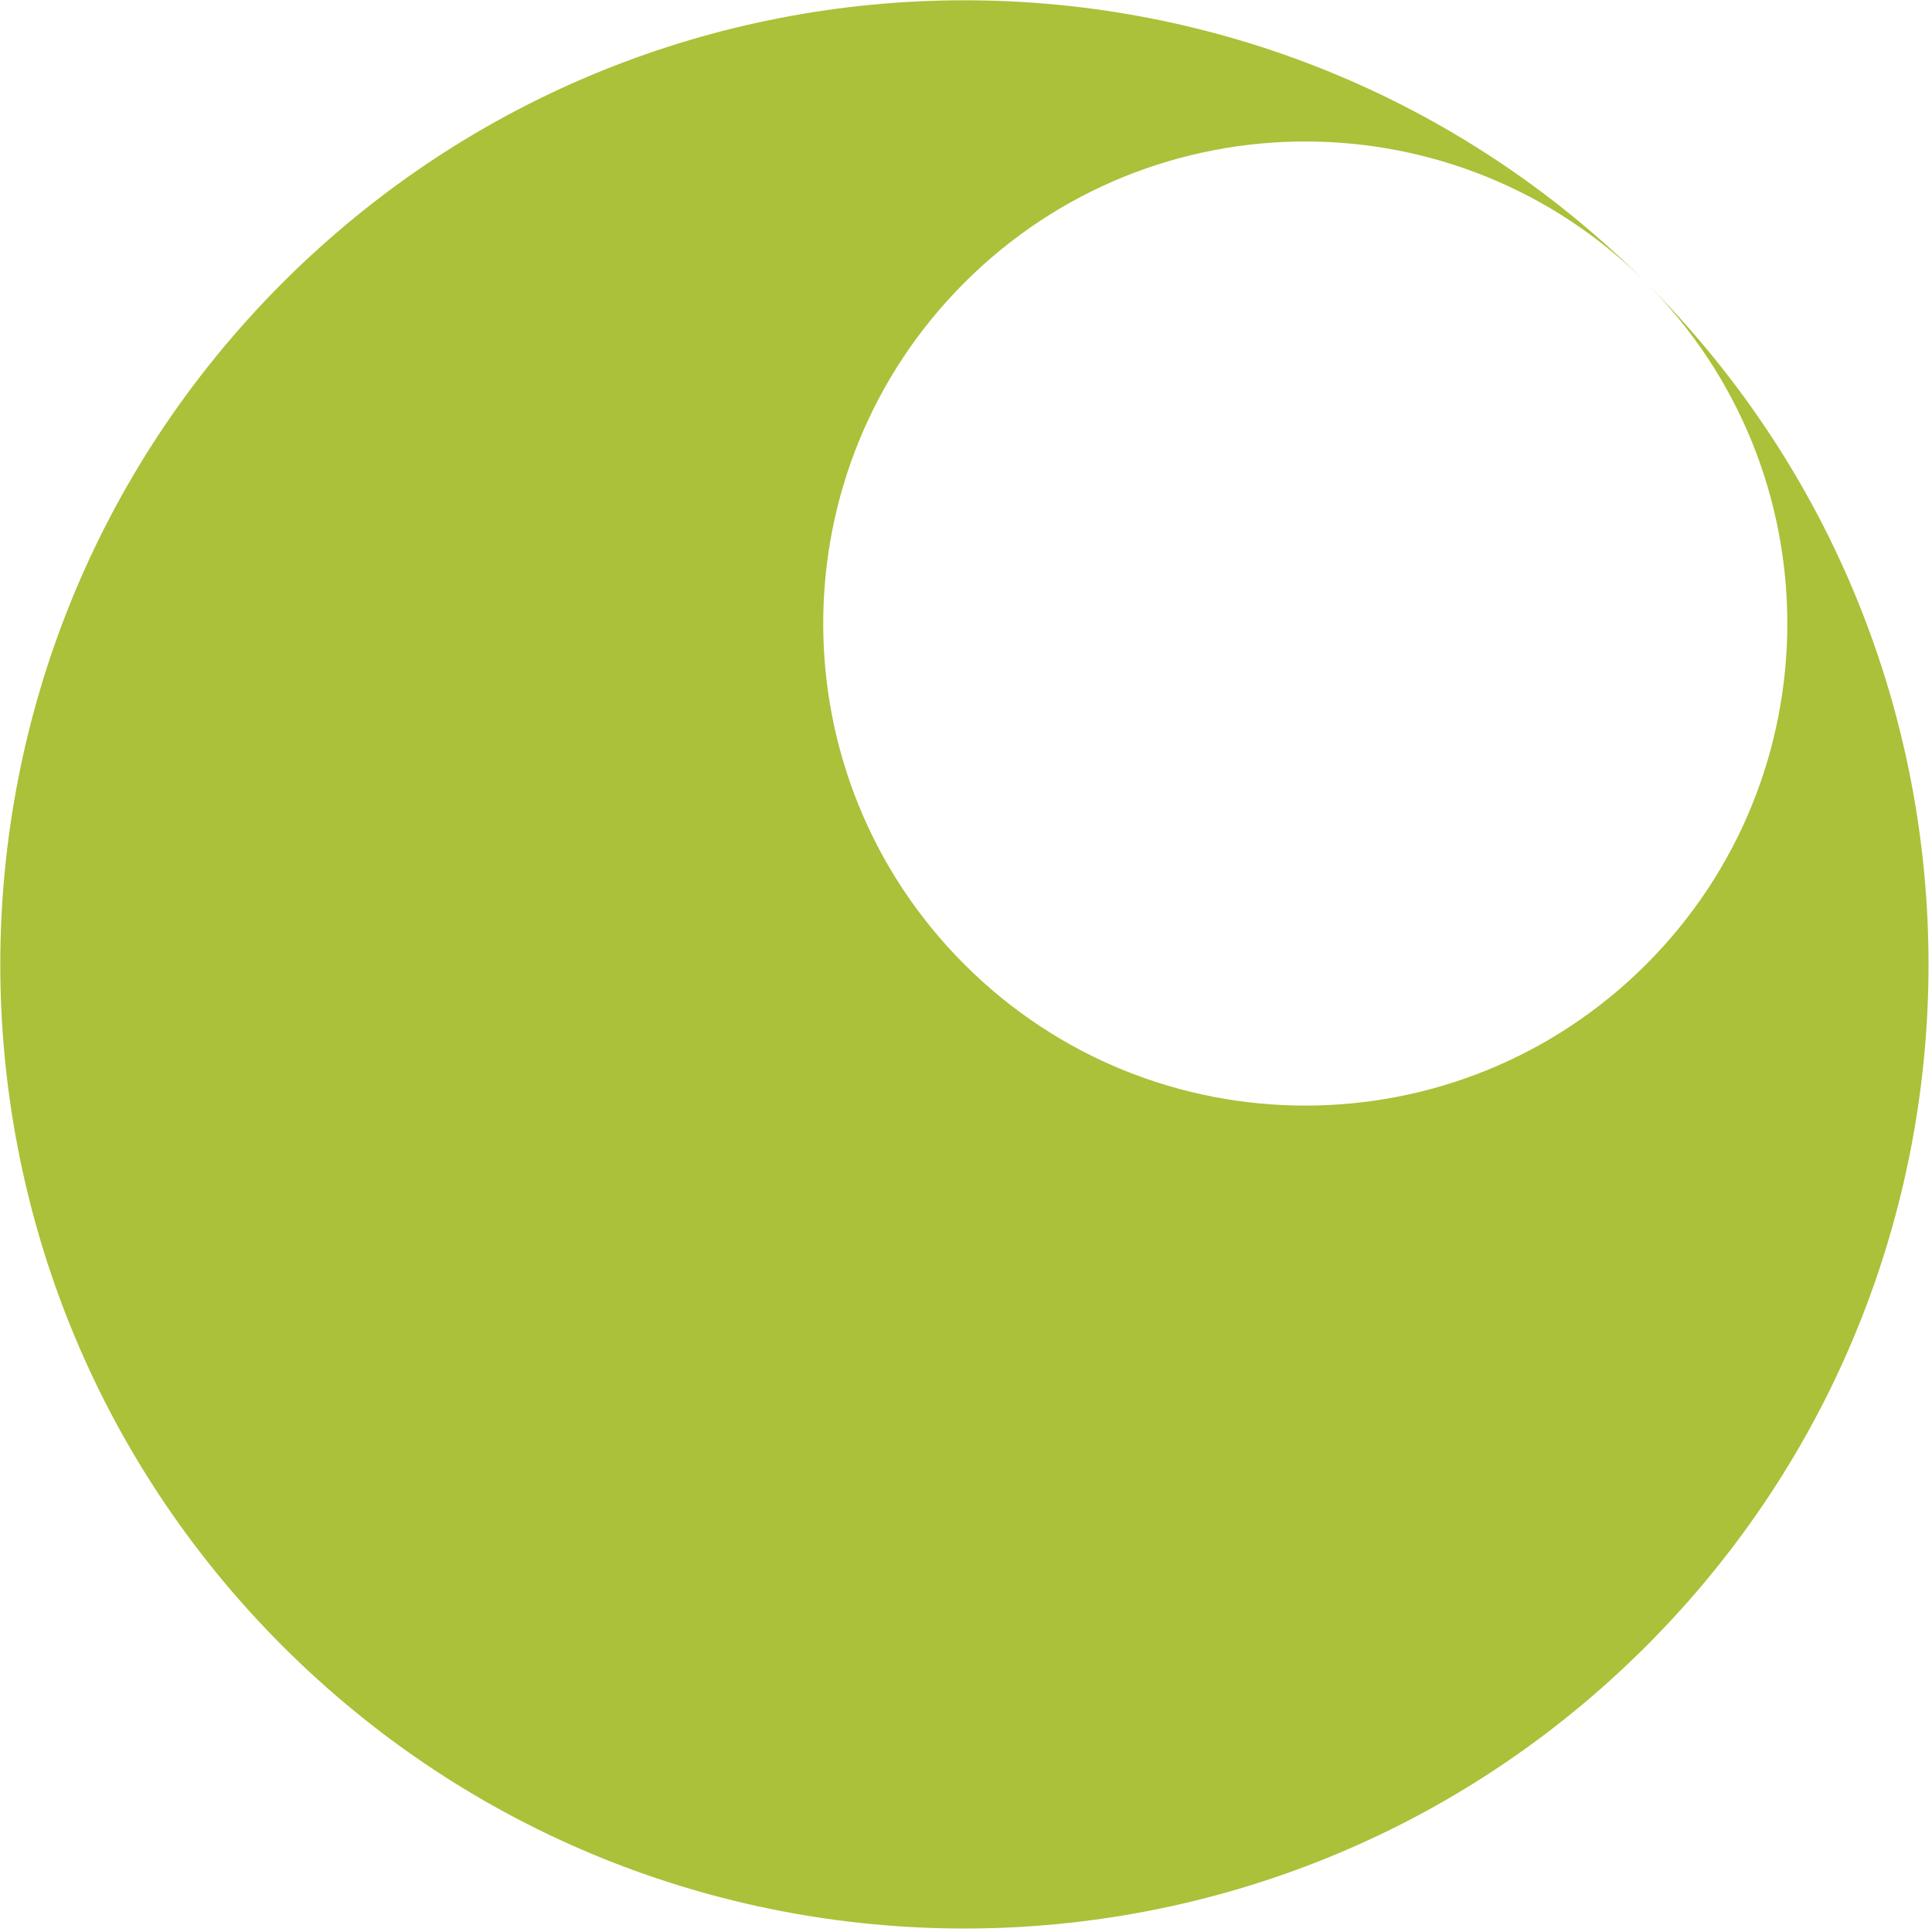 <svg width="513" height="513" viewBox="0 0 513 513" fill="none" xmlns="http://www.w3.org/2000/svg">
<path fill-rule="evenodd" clip-rule="evenodd" d="M75.058 437.097C175.032 537.071 337.122 537.071 437.097 437.097C537.071 337.122 537.071 175.032 437.097 75.058C337.122 -24.916 175.032 -24.916 75.058 75.058C-24.916 175.032 -24.916 337.122 75.058 437.097ZM437.097 75.058C487.084 125.045 487.084 206.09 437.097 256.077C387.11 306.065 306.065 306.065 256.077 256.077C206.09 206.09 206.09 125.045 256.077 75.058C306.065 25.071 387.11 25.071 437.097 75.058Z" fill="#AAC139"/>
</svg>
